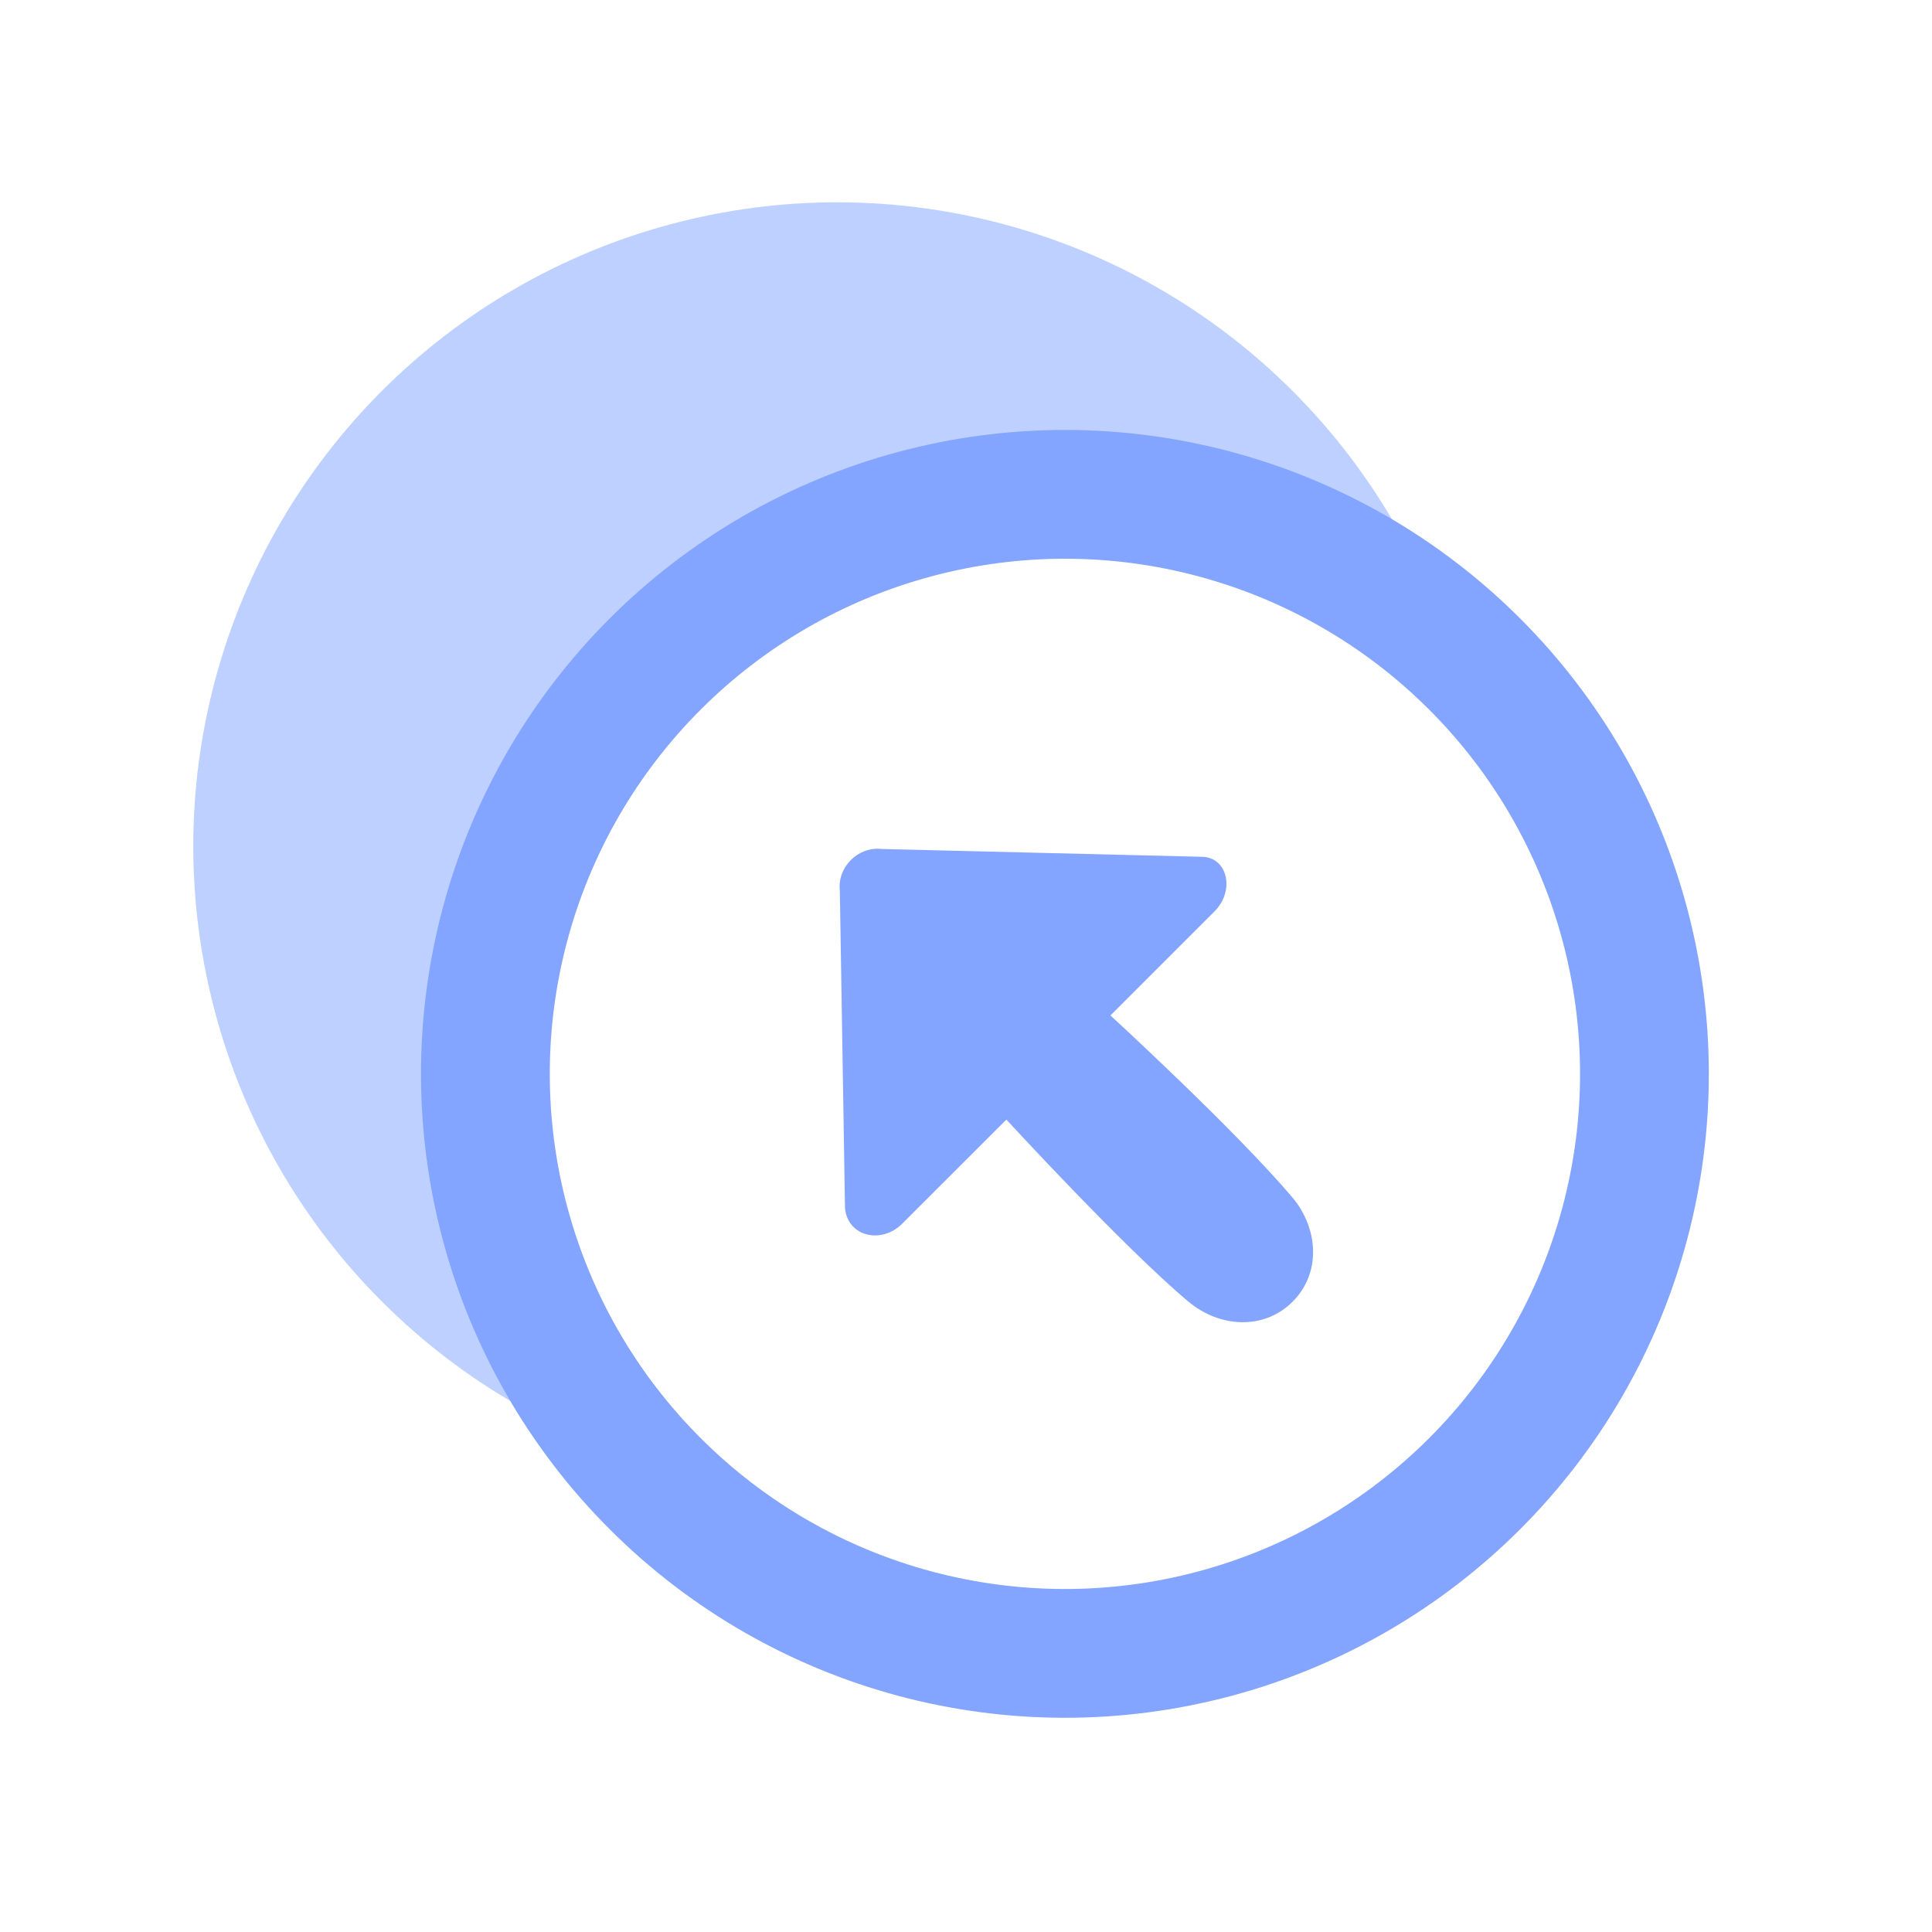 <svg width="30" height="30" viewBox="0 0 30 30" fill="none" xmlns="http://www.w3.org/2000/svg">
<rect x="0" y="0" width="30" height="30" fill="#333333" stroke="none"/>
<g clip-path="url(#clip0_3316_2020)">
<rect width="30" height="30" fill="white"/>
<circle cx="10" cy="10" r="10" transform="matrix(-0.707 0.707 0.707 0.707 13 -1)" fill="#BDD0FF"/>
<circle cx="10" cy="10" r="9" transform="matrix(-0.707 0.707 0.707 0.707 16.536 2.535)" fill="white" stroke="#83A5FF" stroke-width="2"/>
<path d="M13.041 13.829C13 13.465 13.323 13.142 13.687 13.183L18.657 13.304C19.061 13.304 19.182 13.829 18.859 14.152L17.243 15.768C17.243 15.768 19.182 17.546 20.071 18.597C20.475 19.082 20.516 19.769 20.071 20.213C19.627 20.657 18.94 20.617 18.455 20.213C17.445 19.365 15.627 17.385 15.627 17.385L14.01 19.001C13.687 19.324 13.162 19.203 13.121 18.759L13.041 13.829Z" fill="#83A5FF"/>
</g>
<defs>
<clipPath id="clip0_3316_2020">
<rect width="30" height="30" fill="white"/>
</clipPath>
</defs>
</svg>
